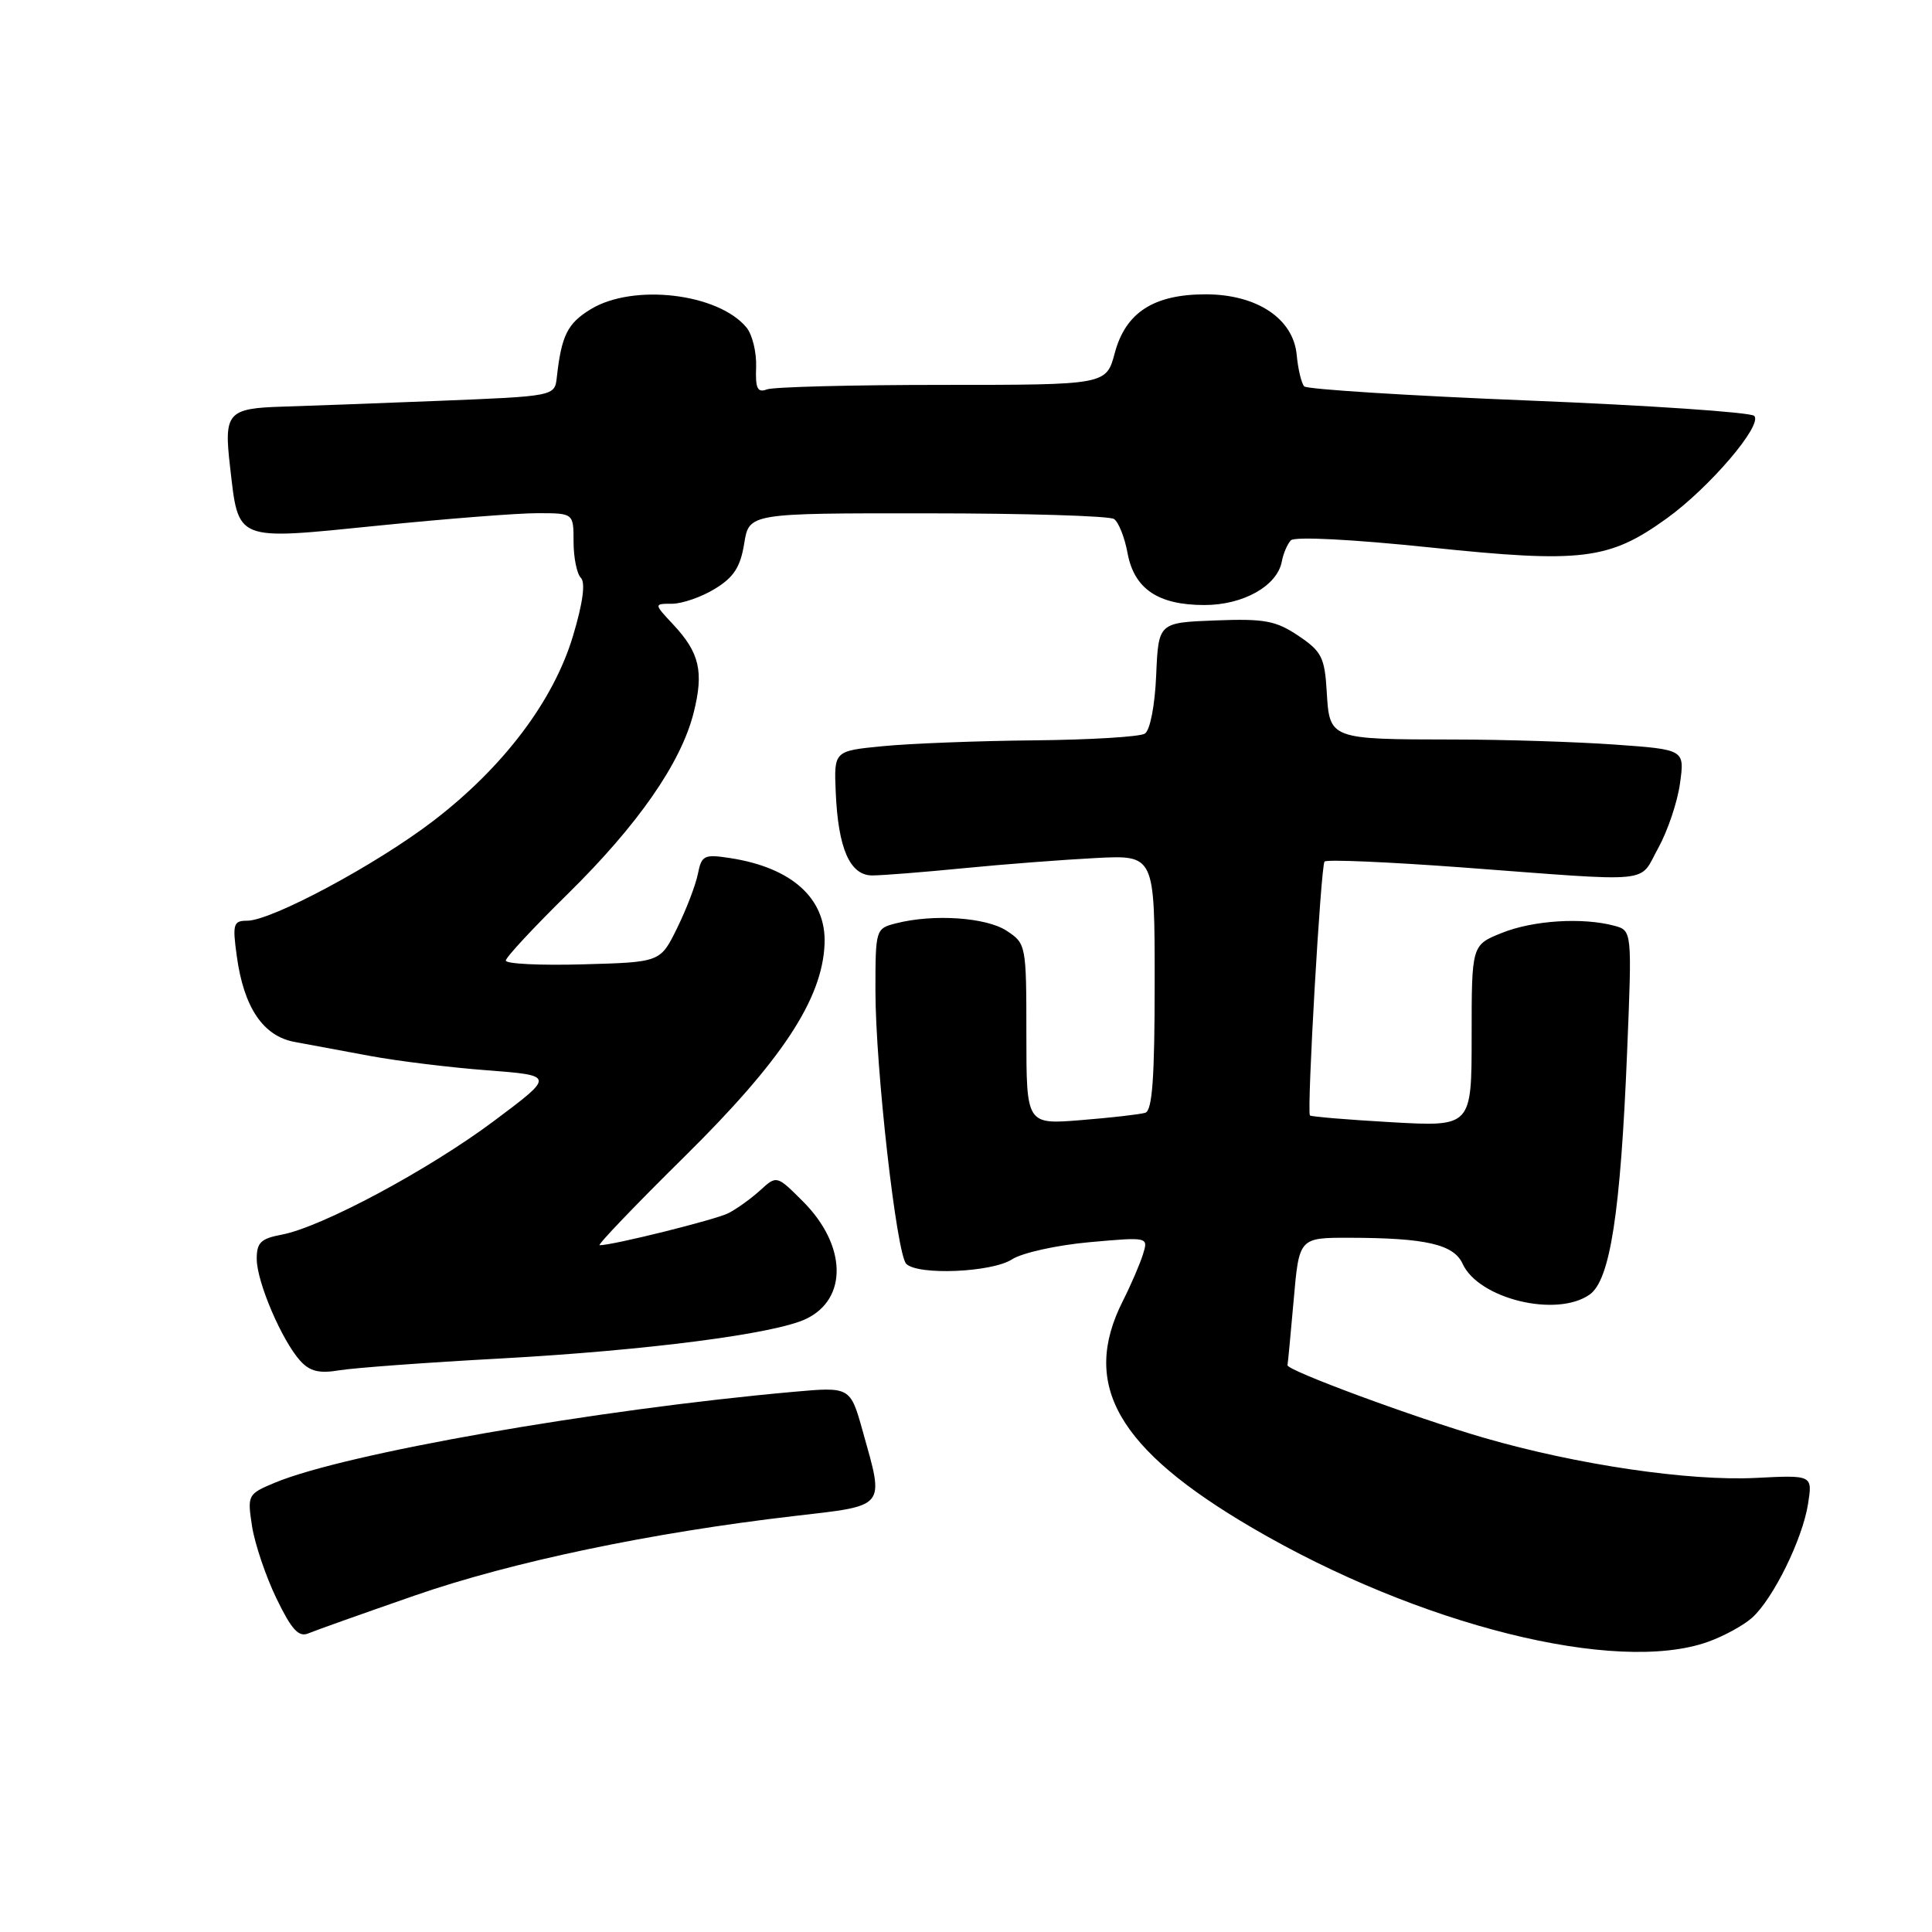 <?xml version="1.0" encoding="UTF-8" standalone="no"?>
<!DOCTYPE svg PUBLIC "-//W3C//DTD SVG 1.1//EN" "http://www.w3.org/Graphics/SVG/1.1/DTD/svg11.dtd" >
<svg xmlns="http://www.w3.org/2000/svg" xmlns:xlink="http://www.w3.org/1999/xlink" version="1.1" viewBox="0 0 256 256">
 <g >
 <path fill="currentColor"
d=" M 226.32 217.55 C 228.42 216.80 231.05 215.36 232.17 214.35 C 234.97 211.82 238.82 203.99 239.57 199.31 C 240.18 195.45 240.18 195.45 232.68 195.83 C 223.81 196.28 208.96 194.09 196.68 190.53 C 187.42 187.84 170.43 181.56 170.60 180.89 C 170.65 180.68 171.02 176.79 171.42 172.25 C 172.14 164.00 172.14 164.00 178.82 164.01 C 188.92 164.03 192.62 164.88 193.80 167.45 C 195.92 172.11 206.25 174.62 210.63 171.54 C 213.35 169.64 214.73 160.71 215.60 139.40 C 216.26 123.30 216.26 123.30 213.88 122.66 C 209.68 121.54 203.15 121.95 199.02 123.61 C 195.00 125.22 195.00 125.22 195.00 137.26 C 195.00 149.30 195.00 149.30 184.38 148.70 C 178.54 148.37 173.68 147.96 173.57 147.80 C 173.15 147.13 175.02 114.65 175.51 114.16 C 175.80 113.86 184.02 114.22 193.77 114.94 C 219.67 116.88 217.08 117.13 219.72 112.38 C 220.97 110.12 222.28 106.25 222.61 103.79 C 223.23 99.32 223.23 99.32 213.96 98.66 C 208.86 98.30 199.25 97.99 192.60 97.99 C 176.19 97.97 176.17 97.96 175.80 91.68 C 175.53 87.11 175.13 86.32 172.05 84.25 C 169.06 82.24 167.56 81.96 161.05 82.21 C 153.50 82.50 153.50 82.50 153.20 89.47 C 153.03 93.49 152.39 96.77 151.70 97.21 C 151.04 97.63 144.43 98.03 137.00 98.10 C 129.57 98.17 120.58 98.52 117.00 98.87 C 110.50 99.50 110.50 99.50 110.74 105.00 C 111.06 112.45 112.62 116.00 115.58 116.00 C 116.87 116.00 122.33 115.57 127.71 115.04 C 133.09 114.51 140.99 113.91 145.25 113.69 C 153.00 113.30 153.00 113.30 153.00 130.18 C 153.00 142.81 152.69 147.16 151.75 147.45 C 151.06 147.66 147.24 148.10 143.25 148.42 C 136.00 149.01 136.00 149.01 136.00 137.03 C 136.00 125.21 135.96 125.02 133.38 123.33 C 130.67 121.55 123.69 121.08 118.75 122.34 C 116.03 123.03 116.00 123.13 116.00 131.27 C 116.00 141.43 118.79 166.15 120.08 167.46 C 121.61 169.02 131.43 168.60 134.10 166.87 C 135.42 166.01 140.02 164.99 144.33 164.60 C 152.17 163.90 152.17 163.90 151.45 166.20 C 151.06 167.47 149.86 170.25 148.78 172.39 C 143.18 183.48 148.04 191.99 165.97 202.47 C 188.00 215.36 214.15 221.89 226.32 217.55 Z  M 55.00 211.40 C 67.85 206.94 86.35 203.07 105.25 200.88 C 117.54 199.46 117.19 199.89 114.33 189.69 C 112.67 183.75 112.67 183.75 105.08 184.43 C 78.80 186.79 45.69 192.60 36.41 196.47 C 32.82 197.97 32.76 198.09 33.40 202.25 C 33.77 204.59 35.22 208.89 36.64 211.82 C 38.63 215.93 39.58 216.98 40.86 216.43 C 41.76 216.05 48.12 213.79 55.00 211.40 Z  M 66.29 180.01 C 85.71 178.94 102.67 176.75 106.81 174.76 C 112.37 172.10 112.18 164.98 106.40 159.20 C 102.92 155.72 102.92 155.72 100.71 157.74 C 99.50 158.84 97.60 160.20 96.50 160.76 C 94.76 161.63 81.23 165.00 79.45 165.00 C 79.10 165.00 84.16 159.71 90.71 153.25 C 103.62 140.50 108.97 132.38 109.26 125.07 C 109.50 119.09 104.97 114.97 96.75 113.70 C 93.30 113.17 92.96 113.33 92.47 115.81 C 92.17 117.29 90.93 120.53 89.71 123.00 C 87.50 127.50 87.50 127.50 77.25 127.78 C 71.61 127.94 67.01 127.72 67.02 127.28 C 67.03 126.85 70.70 122.90 75.18 118.50 C 84.53 109.31 90.23 101.11 91.91 94.45 C 93.28 89.00 92.70 86.49 89.20 82.75 C 86.63 80.00 86.63 80.00 89.06 80.00 C 90.40 79.99 92.96 79.11 94.73 78.02 C 97.23 76.50 98.11 75.13 98.61 72.02 C 99.26 68.00 99.26 68.00 122.88 68.02 C 135.87 68.02 147.00 68.36 147.61 68.77 C 148.21 69.17 149.02 71.19 149.40 73.26 C 150.28 78.03 153.44 80.17 159.60 80.17 C 164.75 80.17 169.25 77.63 169.85 74.39 C 170.04 73.35 170.58 72.10 171.04 71.60 C 171.55 71.07 179.13 71.46 189.51 72.54 C 209.60 74.64 213.21 74.20 220.84 68.70 C 226.55 64.59 233.66 56.24 232.43 55.10 C 231.92 54.63 218.45 53.71 202.50 53.07 C 186.55 52.43 173.19 51.58 172.82 51.20 C 172.45 50.81 172.00 48.94 171.82 47.03 C 171.38 42.22 166.54 39.00 159.76 39.00 C 152.88 39.00 149.16 41.40 147.72 46.75 C 146.59 51.00 146.59 51.00 124.87 51.00 C 112.93 51.00 102.46 51.27 101.61 51.60 C 100.37 52.07 100.08 51.47 100.19 48.64 C 100.26 46.69 99.69 44.33 98.91 43.39 C 95.15 38.86 83.91 37.54 78.28 40.97 C 75.19 42.85 74.40 44.44 73.78 50.00 C 73.50 52.50 73.50 52.50 58.00 53.12 C 49.47 53.46 40.25 53.80 37.50 53.88 C 30.16 54.10 29.65 54.67 30.48 61.81 C 31.64 71.84 30.98 71.58 50.10 69.65 C 59.12 68.74 68.64 67.99 71.25 68.00 C 76.00 68.00 76.00 68.00 76.00 71.80 C 76.00 73.89 76.44 76.04 76.97 76.57 C 77.60 77.20 77.23 79.92 75.92 84.28 C 73.35 92.85 66.71 101.65 57.43 108.76 C 49.90 114.54 35.99 122.00 32.75 122.00 C 30.92 122.00 30.79 122.44 31.37 126.66 C 32.30 133.50 34.86 137.29 39.03 138.06 C 40.94 138.41 45.45 139.25 49.05 139.92 C 52.65 140.59 59.63 141.45 64.55 141.82 C 73.50 142.51 73.50 142.51 65.50 148.50 C 56.82 155.00 42.61 162.61 37.32 163.60 C 34.55 164.12 34.00 164.66 34.02 166.86 C 34.05 169.92 37.35 177.62 39.78 180.31 C 41.06 181.72 42.30 182.02 44.98 181.57 C 46.92 181.25 56.50 180.54 66.29 180.01 Z "/>
</g>
</svg>